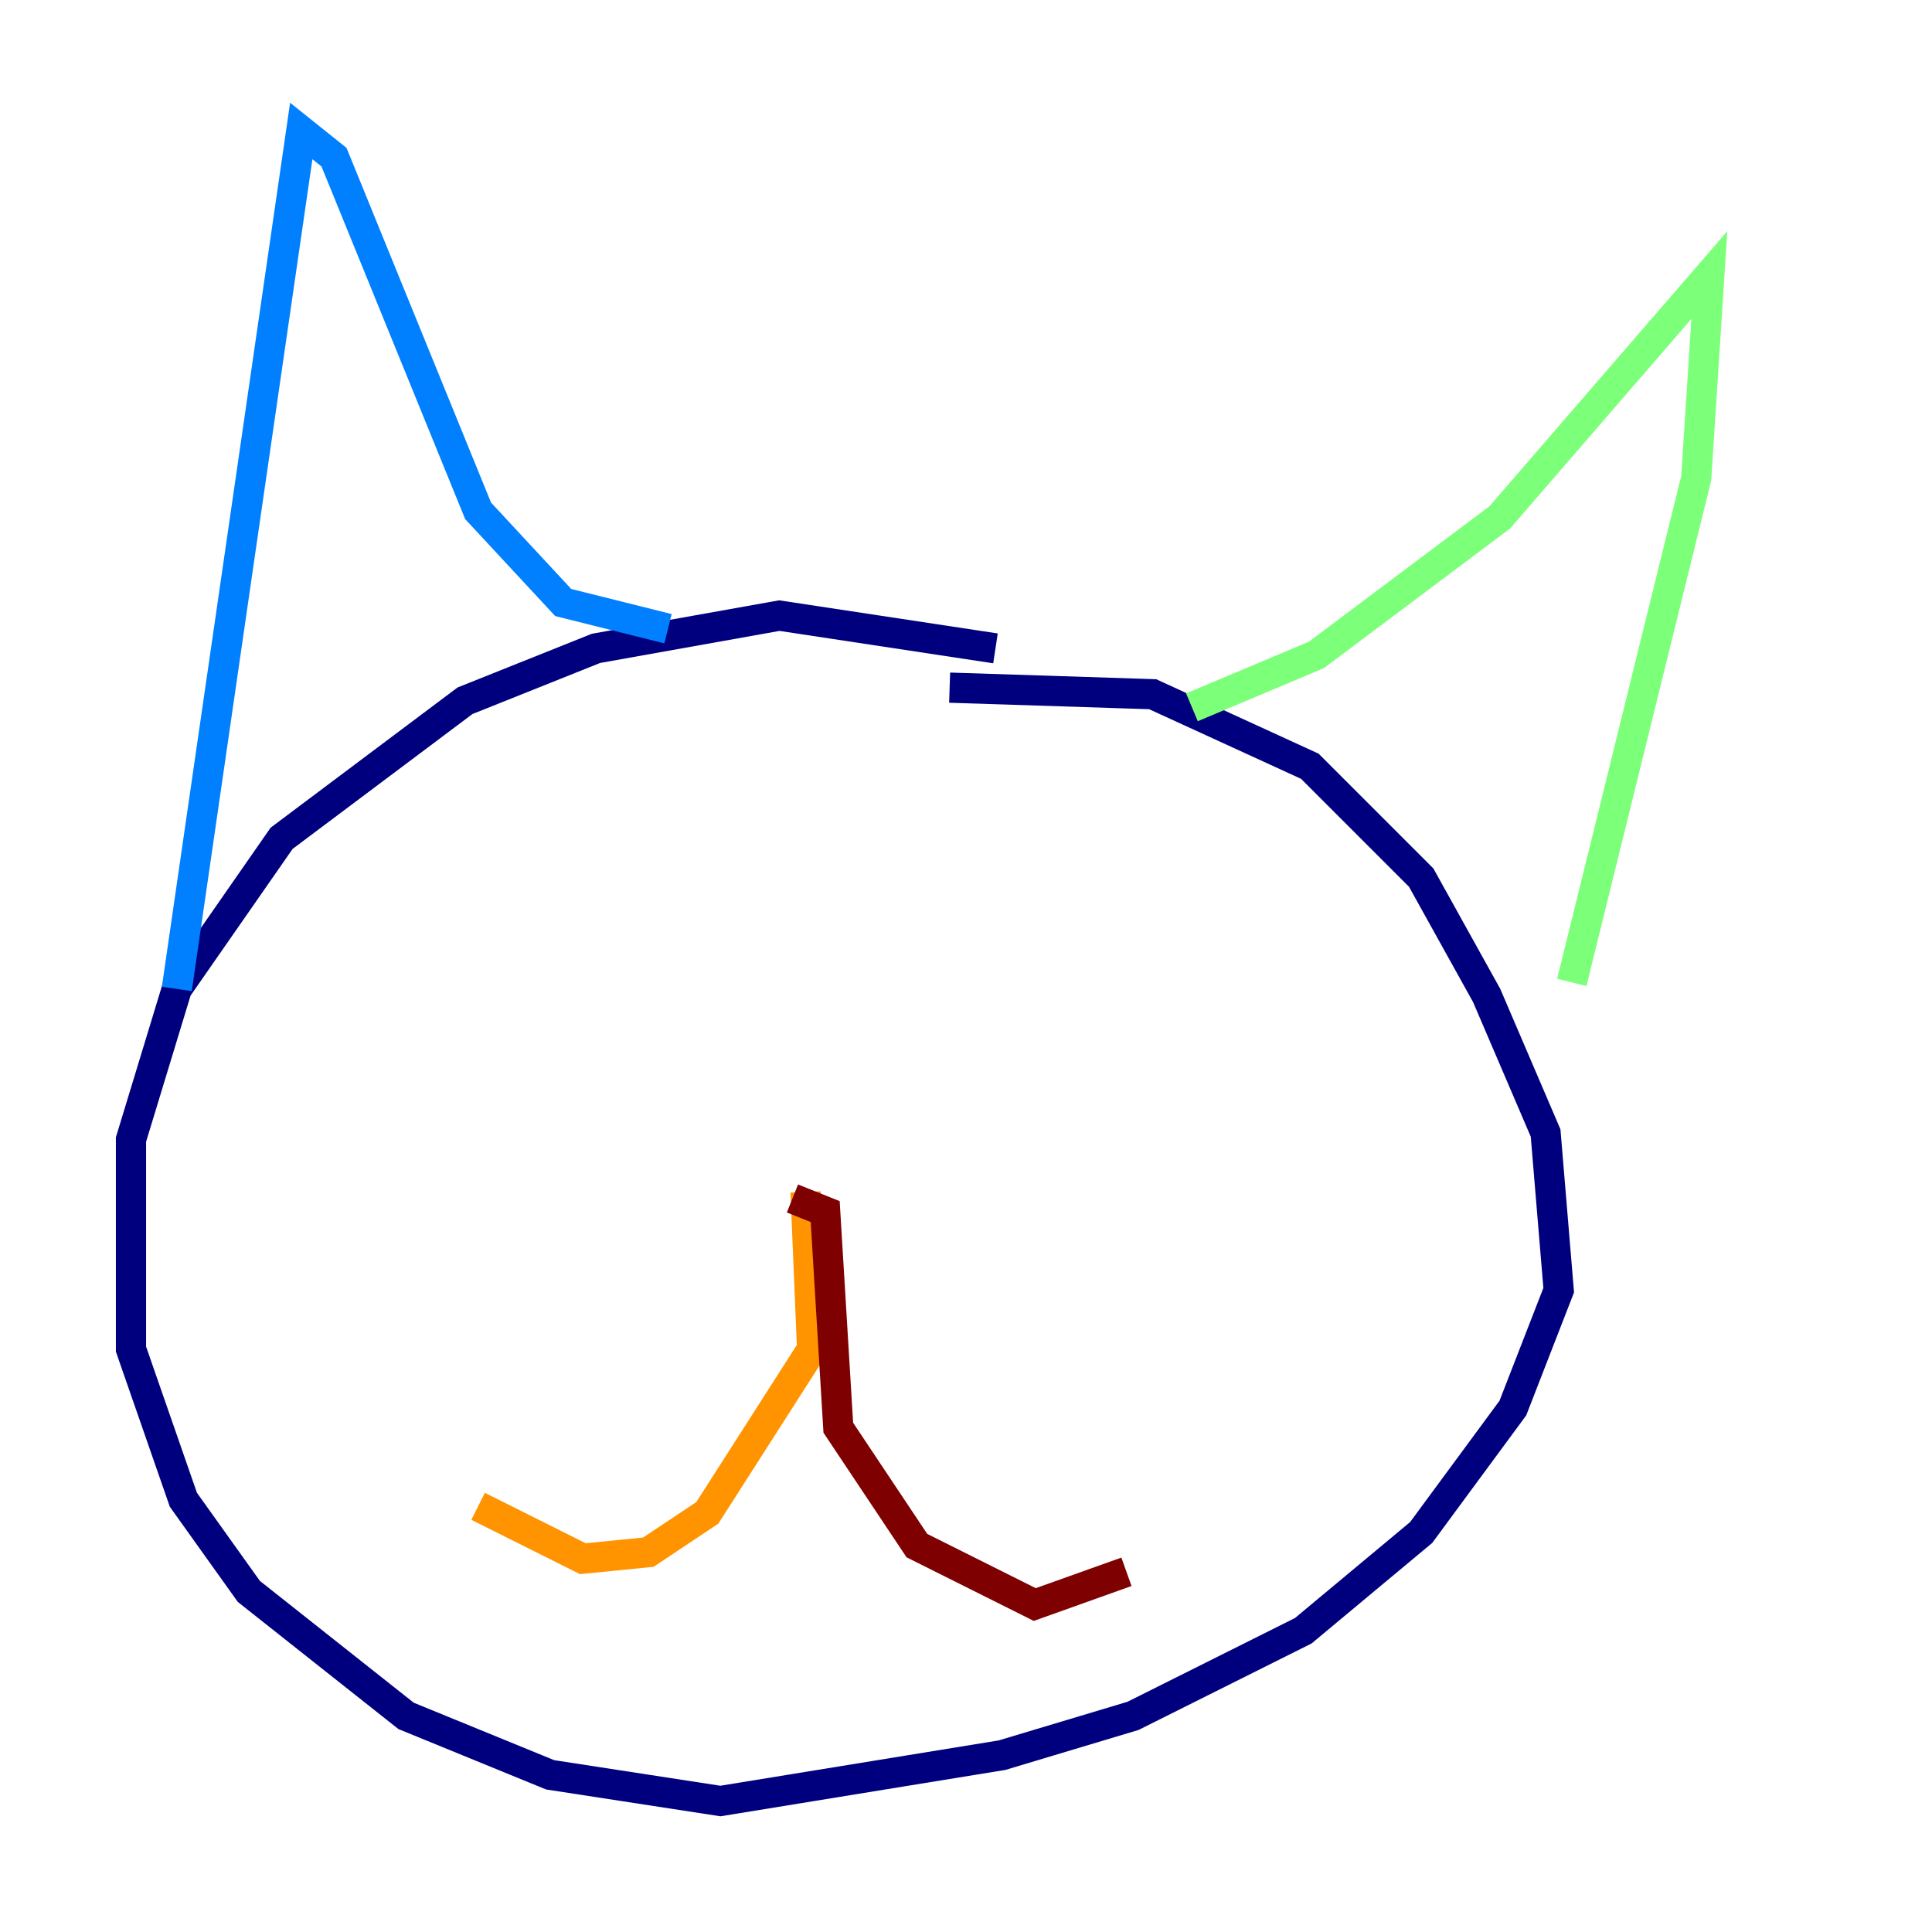 <?xml version="1.0" encoding="utf-8" ?>
<svg baseProfile="tiny" height="128" version="1.2" viewBox="0,0,128,128" width="128" xmlns="http://www.w3.org/2000/svg" xmlns:ev="http://www.w3.org/2001/xml-events" xmlns:xlink="http://www.w3.org/1999/xlink"><defs /><polyline fill="none" points="65.953,42.956 51.634,40.786 39.485,42.956 30.807,46.427 18.658,55.539 11.715,65.519 8.678,75.498 8.678,89.383 12.149,99.363 16.488,105.437 26.902,113.681 36.447,117.586 47.729,119.322 66.386,116.285 75.064,113.681 86.346,108.041 94.156,101.532 100.231,93.288 103.268,85.478 102.4,75.064 98.495,65.953 94.156,58.142 86.78,50.766 76.366,45.993 62.915,45.559" stroke="#00007f" stroke-width="2" /><polyline fill="none" points="11.715,65.519 19.959,8.678 22.129,10.414 31.675,33.844 37.315,39.919 44.258,41.654" stroke="#0080ff" stroke-width="2" /><polyline fill="none" points="78.969,46.861 87.214,43.39 99.363,34.278 113.248,18.224 112.38,31.675 104.136,65.085" stroke="#7cff79" stroke-width="2" /><polyline fill="none" points="53.37,78.969 53.803,89.383 46.861,100.231 42.956,102.834 38.617,103.268 31.675,99.797" stroke="#ff9400" stroke-width="2" /><polyline fill="none" points="52.502,79.403 54.671,80.271 55.539,94.59 60.746,102.4 68.556,106.305 74.63,104.136" stroke="#7f0000" stroke-width="2" /></svg>